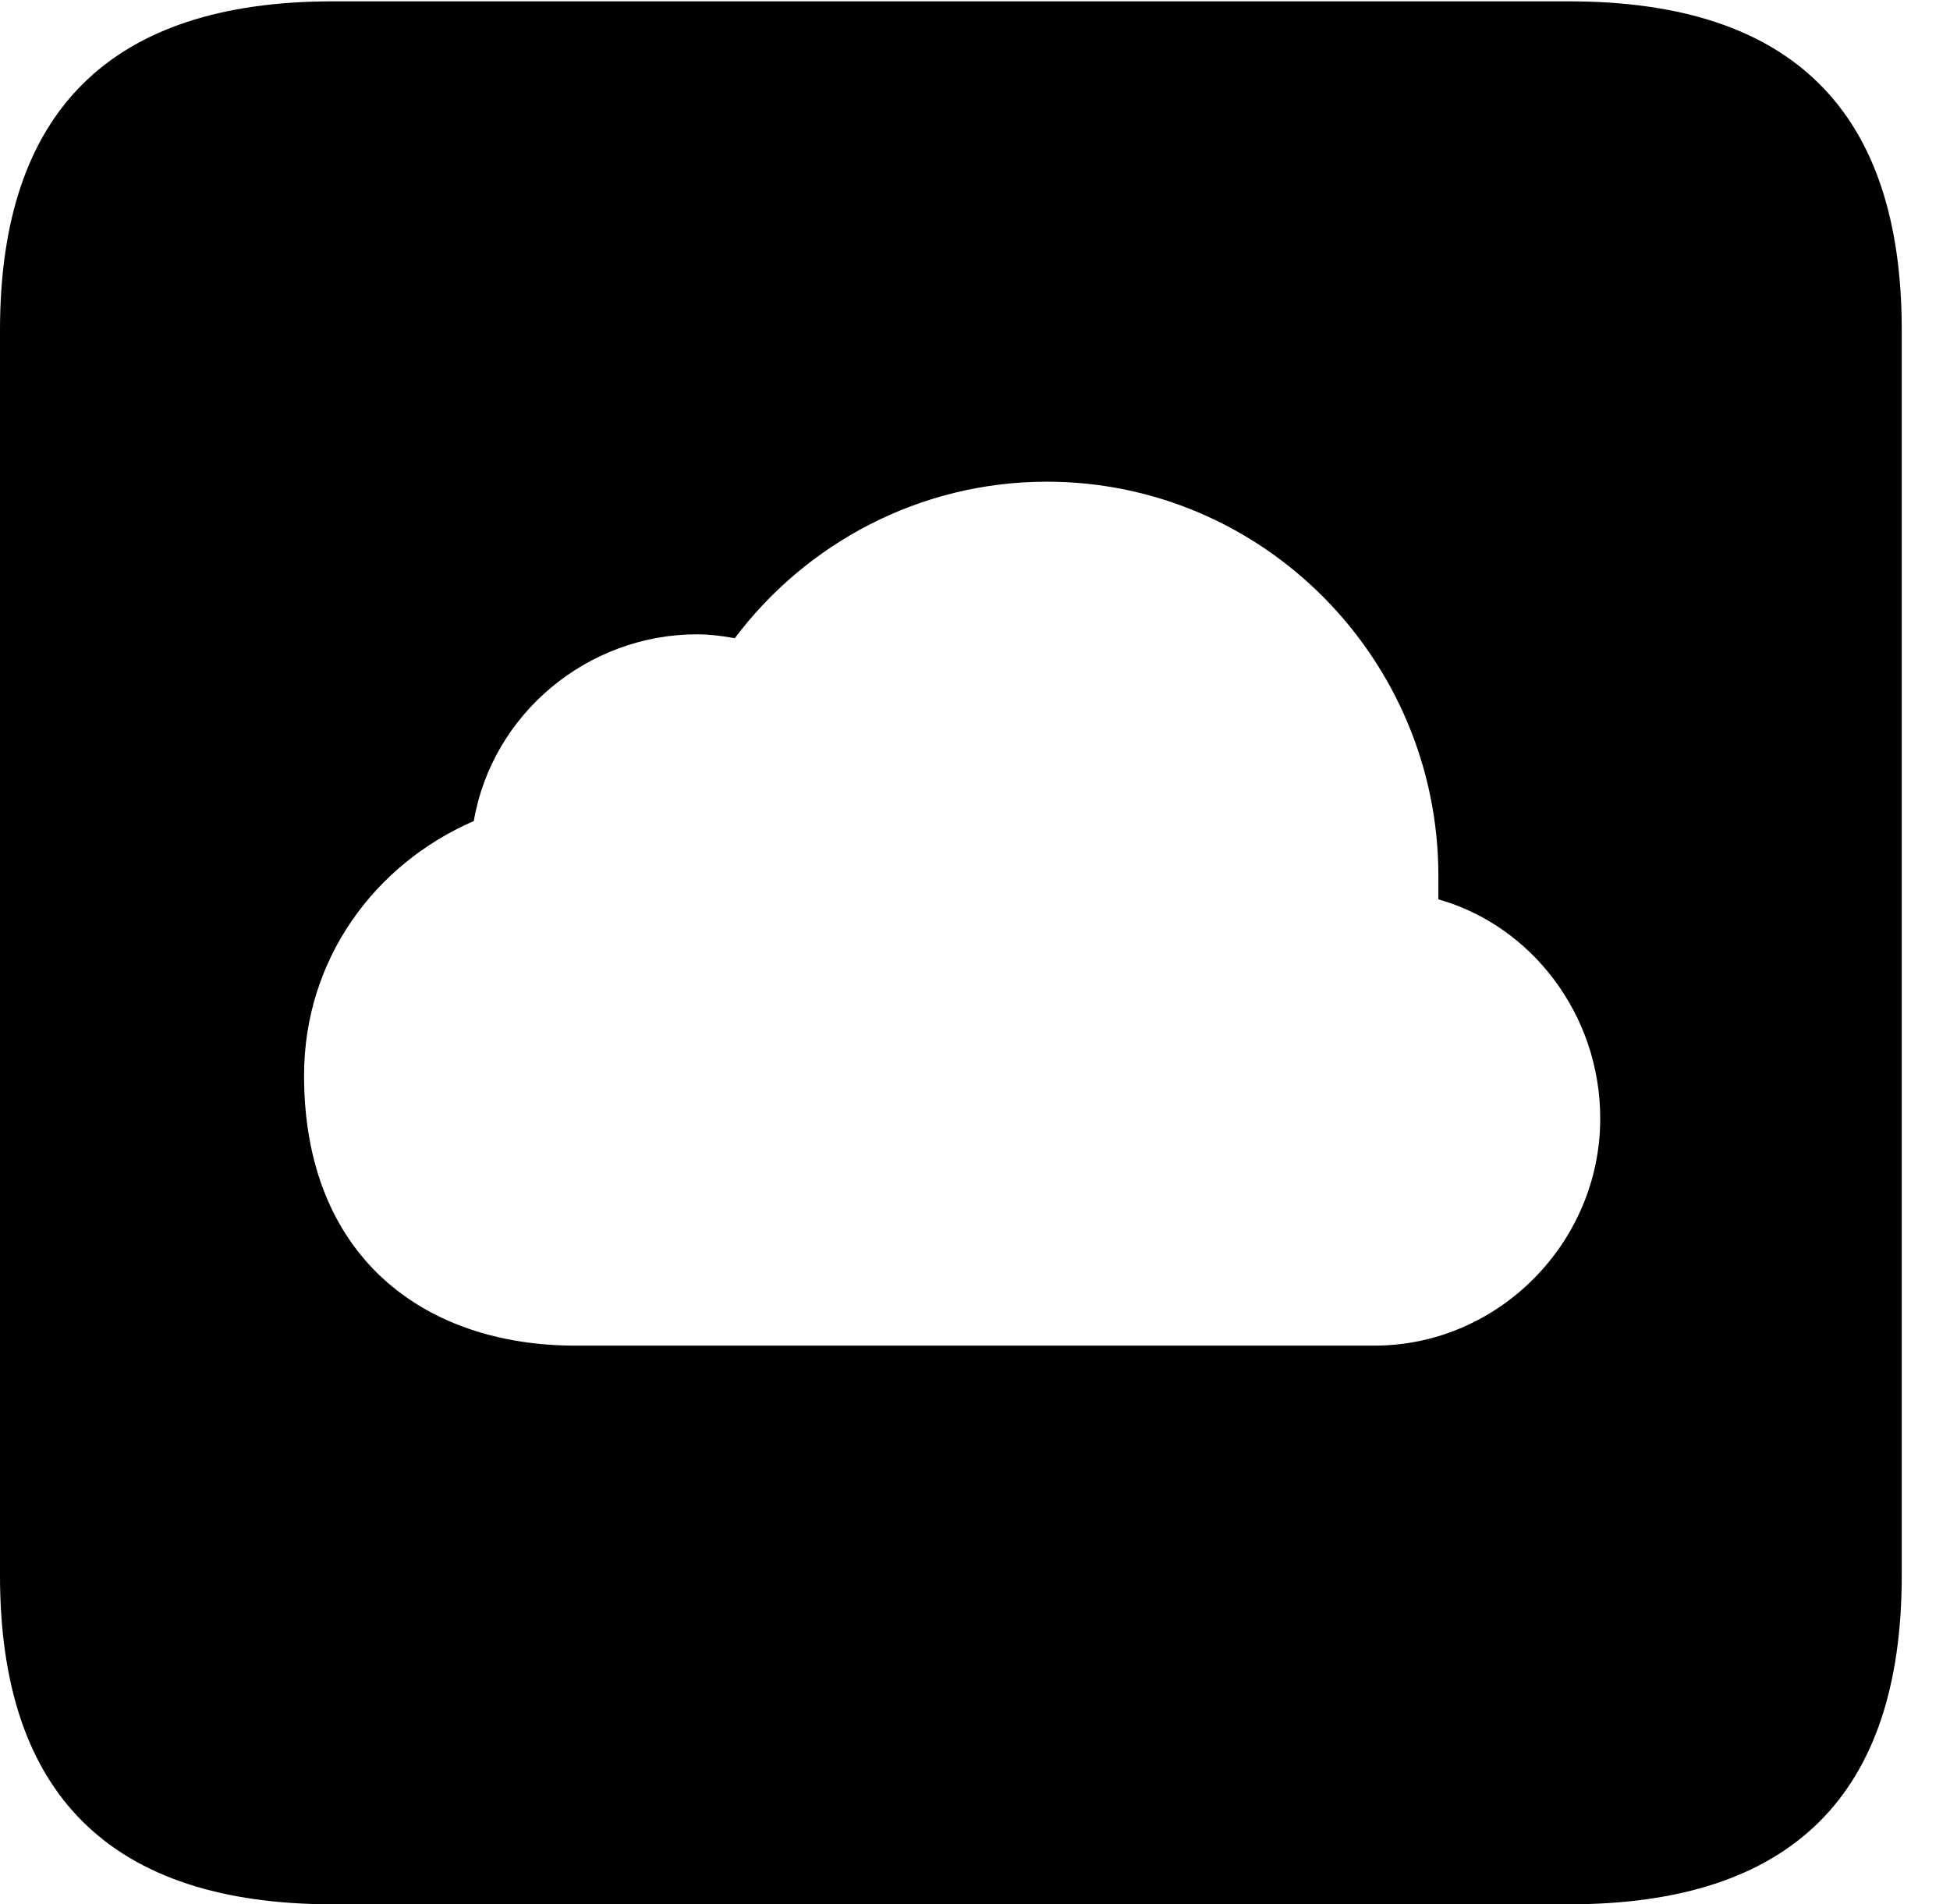 <svg version="1.1" xmlns="http://www.w3.org/2000/svg" xmlns:xlink="http://www.w3.org/1999/xlink" width="14.59" height="14.248" viewBox="0 0 14.59 14.248">
 <g>
  <rect height="14.248" opacity="0" width="14.59" x="0" y="0"/>
  <path d="M14.229 2.471L14.229 11.787C14.229 13.428 13.408 14.248 11.738 14.248L2.49 14.248C0.83 14.248 0 13.428 0 11.787L0 2.471C0 0.83 0.83 0.01 2.49 0.01L11.738 0.01C13.408 0.01 14.229 0.83 14.229 2.471ZM5.498 4.775C5.391 4.756 5.303 4.746 5.215 4.746C4.395 4.746 3.682 5.342 3.545 6.143C2.803 6.465 2.275 7.178 2.275 8.047C2.275 9.395 3.164 10.068 4.307 10.068L10.283 10.068C11.211 10.068 11.973 9.297 11.973 8.369C11.973 7.588 11.455 6.924 10.762 6.729C10.762 6.66 10.762 6.602 10.762 6.553C10.762 4.932 9.453 3.604 7.832 3.604C6.875 3.604 6.025 4.072 5.498 4.775Z" fill="currentColor"/>
 </g>
</svg>
